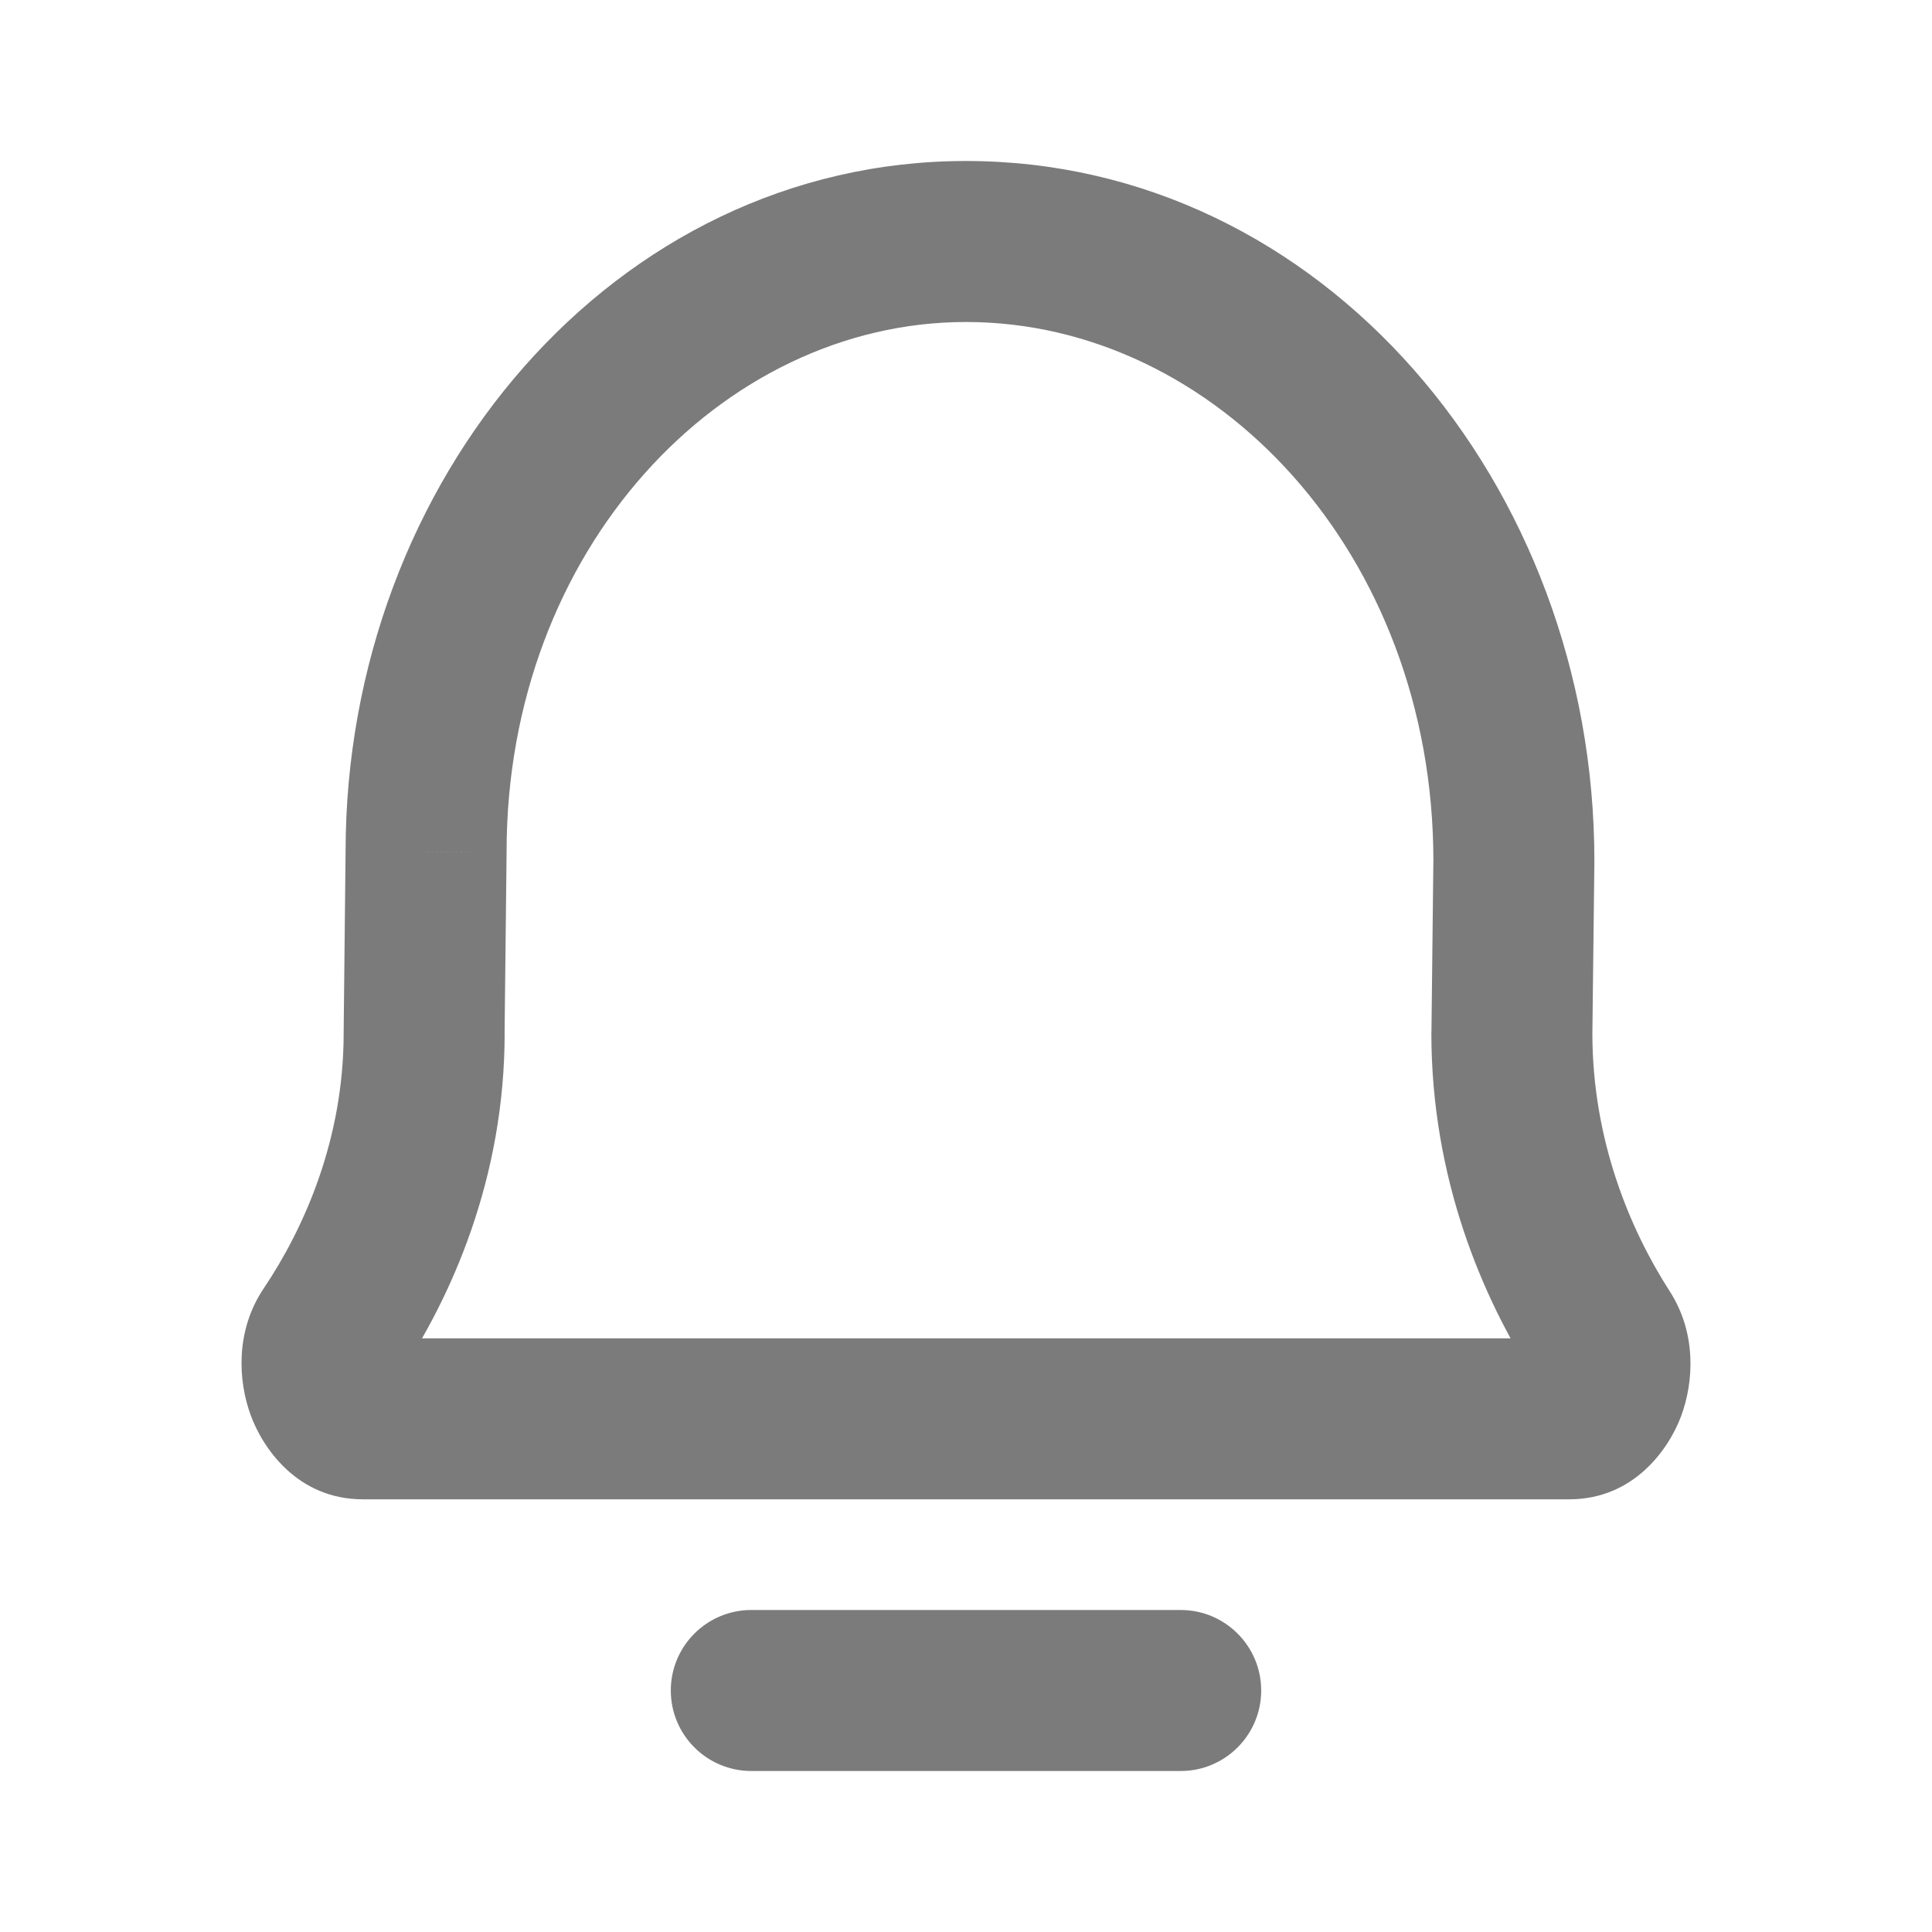 <svg width="24" height="24" viewBox="0 0 24 24" fill="none" xmlns="http://www.w3.org/2000/svg">
<path d="M4.106 16.562L3.276 16.005L3.276 16.005L4.106 16.562ZM5.269 12.835L4.269 12.824V12.835H5.269ZM5.293 10.581L6.293 10.592V10.581H5.293ZM19.901 16.581L20.741 16.039L20.741 16.039L19.901 16.581ZM18.781 12.835L17.781 12.824V12.835H18.781ZM18.806 10.693L19.806 10.704V10.693H18.806ZM9.333 20C8.781 20 8.333 20.448 8.333 21C8.333 21.552 8.781 22 9.333 22V20ZM14.667 22C15.219 22 15.667 21.552 15.667 21C15.667 20.448 15.219 20 14.667 20V22ZM4.936 17.12C5.608 16.12 6.269 14.637 6.269 12.835H4.269C4.269 14.143 3.787 15.244 3.276 16.005L4.936 17.12ZM6.268 12.846L6.293 10.592L4.293 10.571L4.269 12.824L6.268 12.846ZM20.741 16.039C20.251 15.278 19.781 14.165 19.781 12.835H17.781C17.781 14.637 18.415 16.121 19.06 17.122L20.741 16.039ZM19.781 12.846L19.806 10.704L17.806 10.682L17.782 12.824L19.781 12.846ZM19.806 10.693C19.806 6.011 16.423 2 12 2V4C15.095 4 17.806 6.878 17.806 10.693H19.806ZM19.493 18.625C20.296 18.625 20.728 18.003 20.881 17.598C21.042 17.17 21.078 16.561 20.741 16.039L19.06 17.122C19.01 17.045 19.002 16.981 19 16.955C18.999 16.928 19.003 16.91 19.009 16.893C19.015 16.878 19.036 16.827 19.103 16.767C19.178 16.701 19.314 16.625 19.493 16.625V18.625ZM6.293 10.581C6.293 6.828 8.96 4 12 4V2C7.632 2 4.293 5.961 4.293 10.581H6.293ZM4.508 16.625C4.691 16.625 4.828 16.704 4.902 16.771C4.968 16.83 4.988 16.881 4.992 16.893C4.998 16.908 5.001 16.924 5 16.95C4.998 16.975 4.989 17.041 4.936 17.12L3.276 16.005C2.923 16.529 2.956 17.149 3.114 17.579C3.262 17.985 3.692 18.625 4.508 18.625V16.625ZM19.493 16.625H4.508V18.625H19.493V16.625ZM9.333 22H14.667V20H9.333V22Z" fill="#7B7B7B"/>
</svg>
